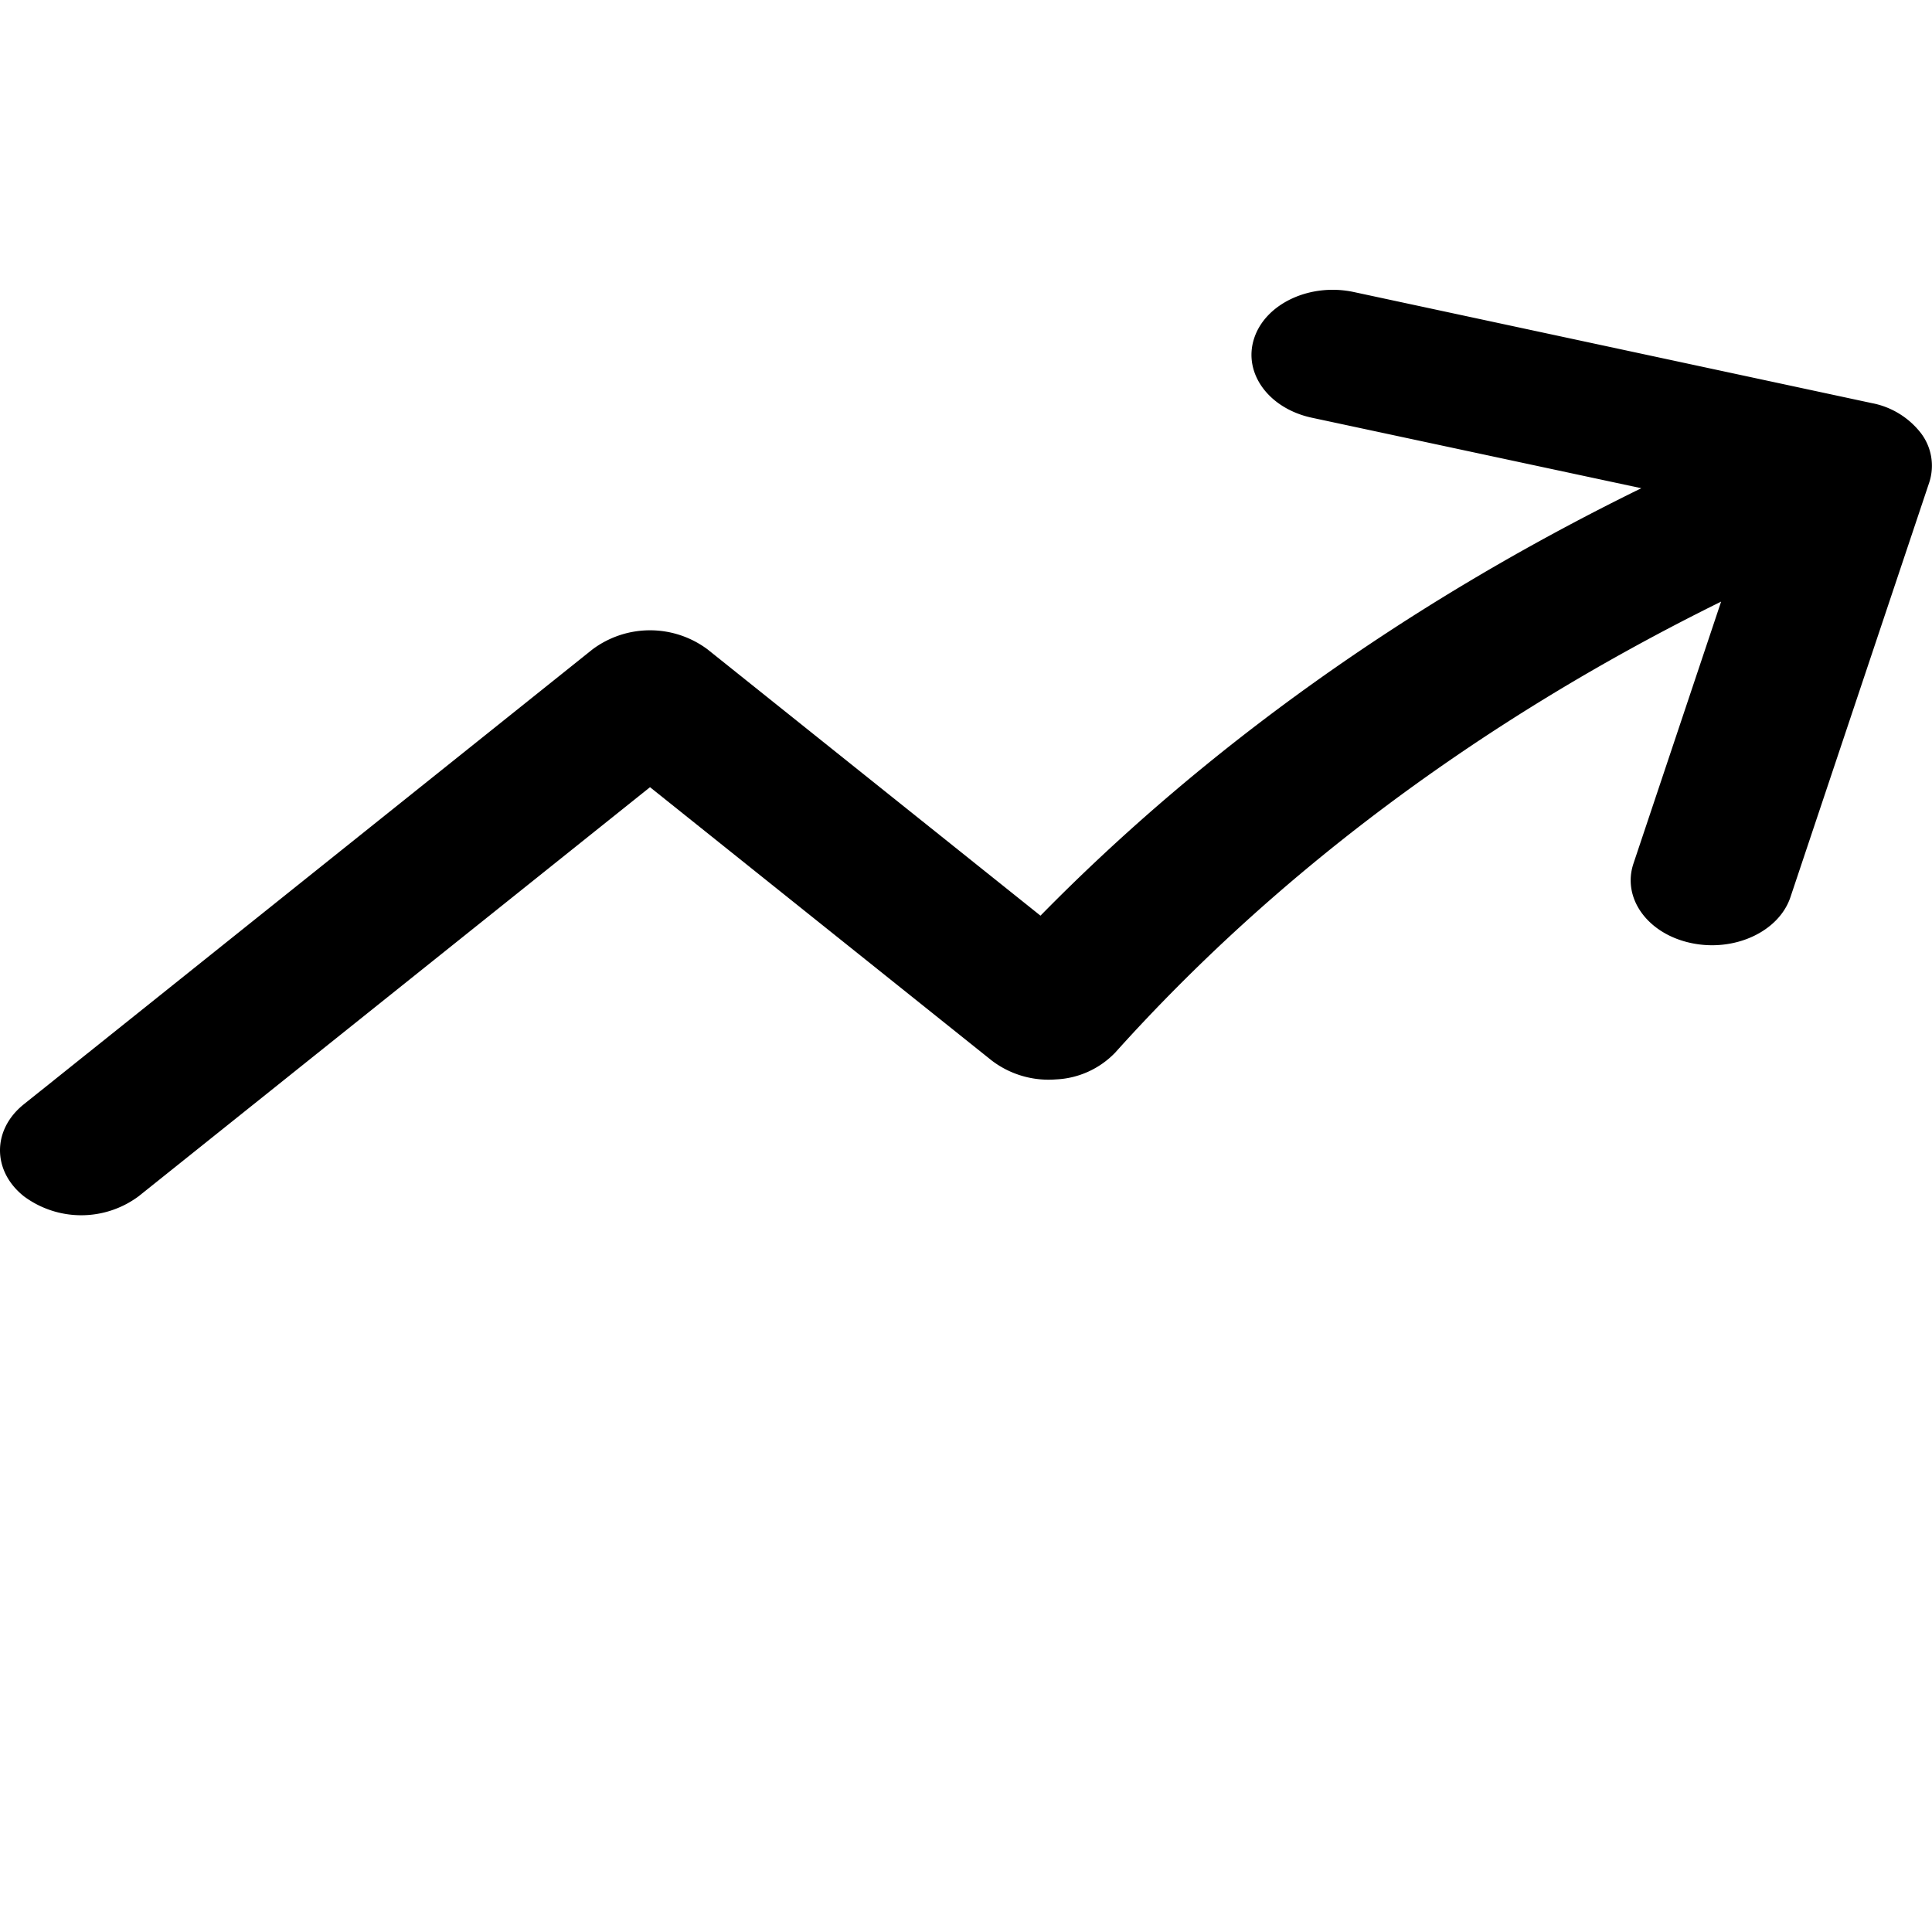 <svg xmlns="http://www.w3.org/2000/svg" width="20" height="20" fill="currentColor" viewBox="0 0 20 20">
  <path fill-rule="evenodd" d="M12.984 3.499c.12-.36.582-.572 1.03-.476l5.363 1.15a.841.841 0 0 1 .51.313.557.557 0 0 1 .084.51l-1.436 4.29c-.12.36-.582.572-1.03.476-.45-.096-.716-.465-.595-.824l.907-2.71c-2.53 1.247-4.634 2.844-6.272 4.668a.906.906 0 0 1-.615.278.97.97 0 0 1-.663-.195l-3.538-2.83-5.293 4.234a.996.996 0 0 1-1.19 0c-.328-.262-.328-.688 0-.951l5.888-4.71a.996.996 0 0 1 1.19 0l3.447 2.757c1.684-1.716 3.768-3.224 6.22-4.425l-3.412-.73c-.449-.097-.715-.466-.595-.825Z" clip-rule="evenodd"/>
</svg>
